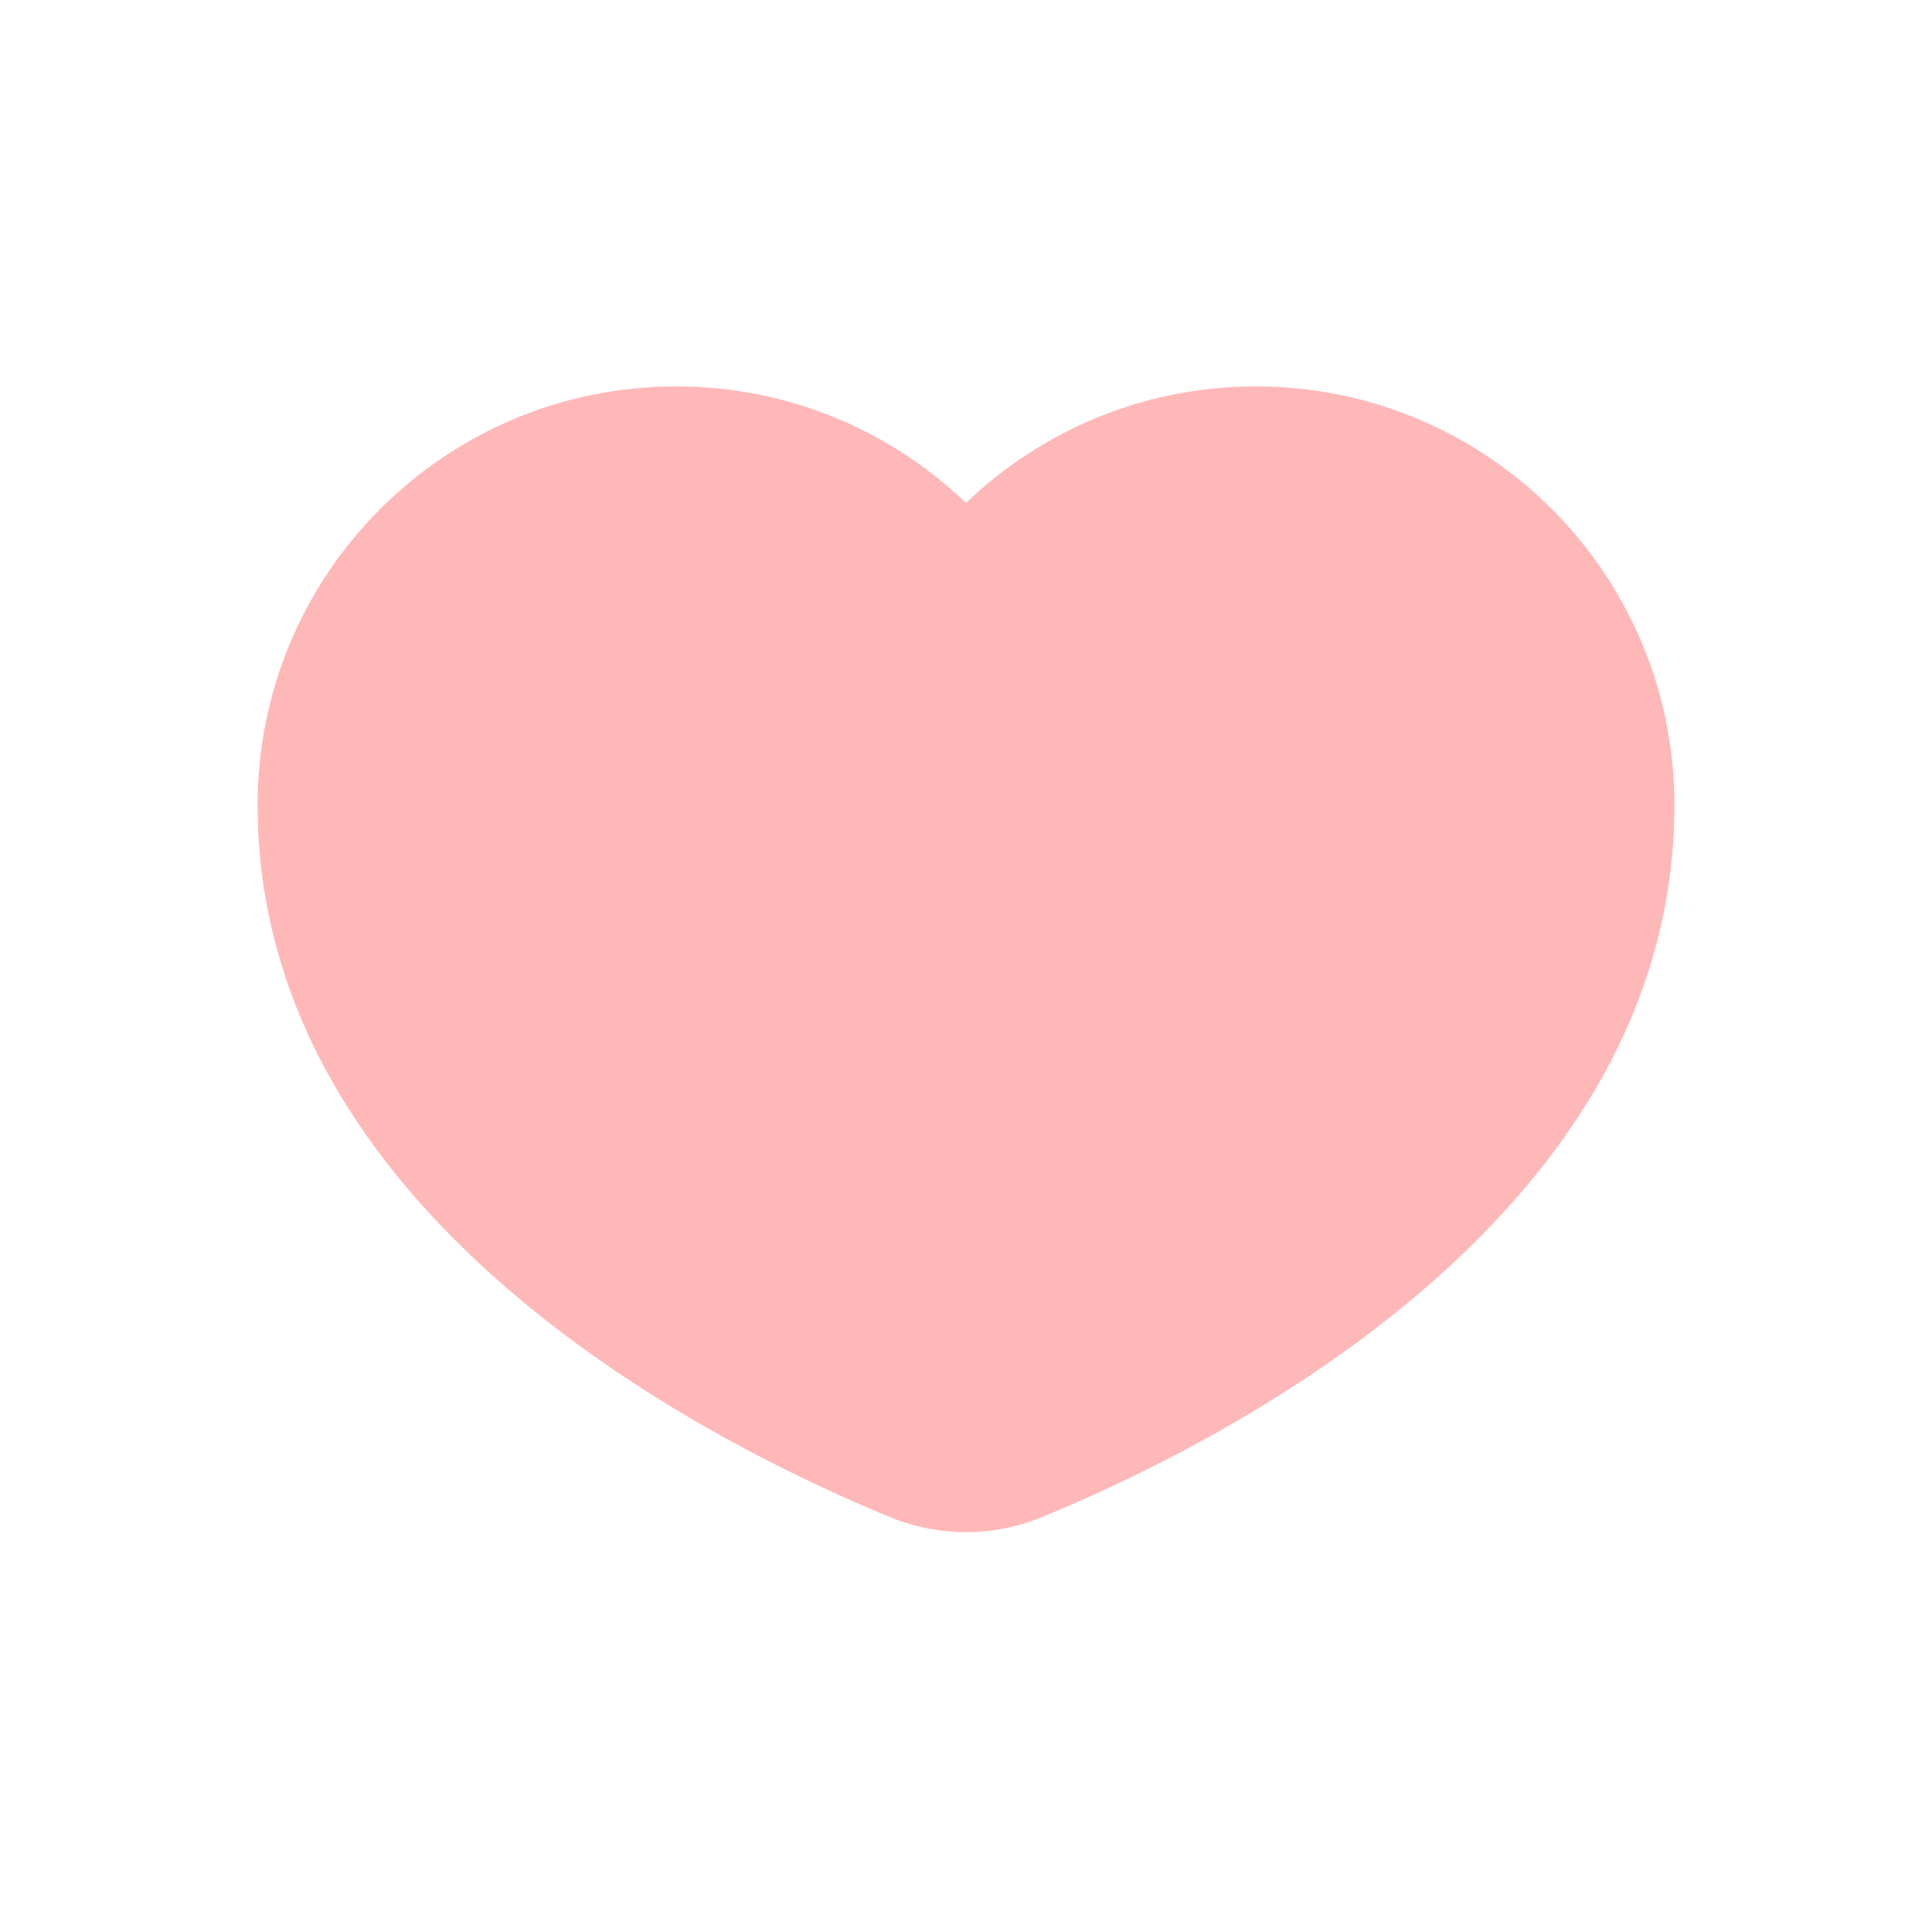 <?xml version="1.0" encoding="UTF-8"?>
<svg width="30px" height="30px" viewBox="0 0 30 30" version="1.1" xmlns="http://www.w3.org/2000/svg" xmlns:xlink="http://www.w3.org/1999/xlink">
    <title>Icon/Heart Copy</title>
    <g id="Icon/Heart-Copy" stroke="none" stroke-width="1" fill="none" fill-rule="evenodd">
        <g id="Heart" transform="translate(4, 6)" fill="#FF4E4E">
            <path d="M11,1.81 C9.832,0.689 8.246,0 6.5,0 C2.91,0 0,2.91 0,6.5 C0,12.868 6.97,16.385 9.814,17.555 C10.58,17.87 11.42,17.87 12.186,17.555 C15.03,16.385 22,12.868 22,6.5 C22,2.91 19.09,0 15.5,0 C13.754,0 12.168,0.689 11,1.81 Z" id="Path" opacity="0.4"></path>
            <path d="M11,5.861 L9.923,4.903 C9.293,4.342 8.441,4 7.5,4 C5.567,4 4,5.452 4,7.243 C4,9.401 5.6,11.096 7.599,12.359 C8.567,12.971 9.546,13.425 10.289,13.728 C10.567,13.841 10.808,13.932 11,14 C11.192,13.932 11.433,13.841 11.711,13.728 C12.454,13.425 13.433,12.971 14.402,12.359 C16.4,11.096 18,9.401 18,7.243 C18,5.452 16.433,4 14.5,4 C13.559,4 12.707,4.342 12.077,4.903 L11,5.861 Z" id="Path" opacity="0"></path>
        </g>
    </g>
</svg>